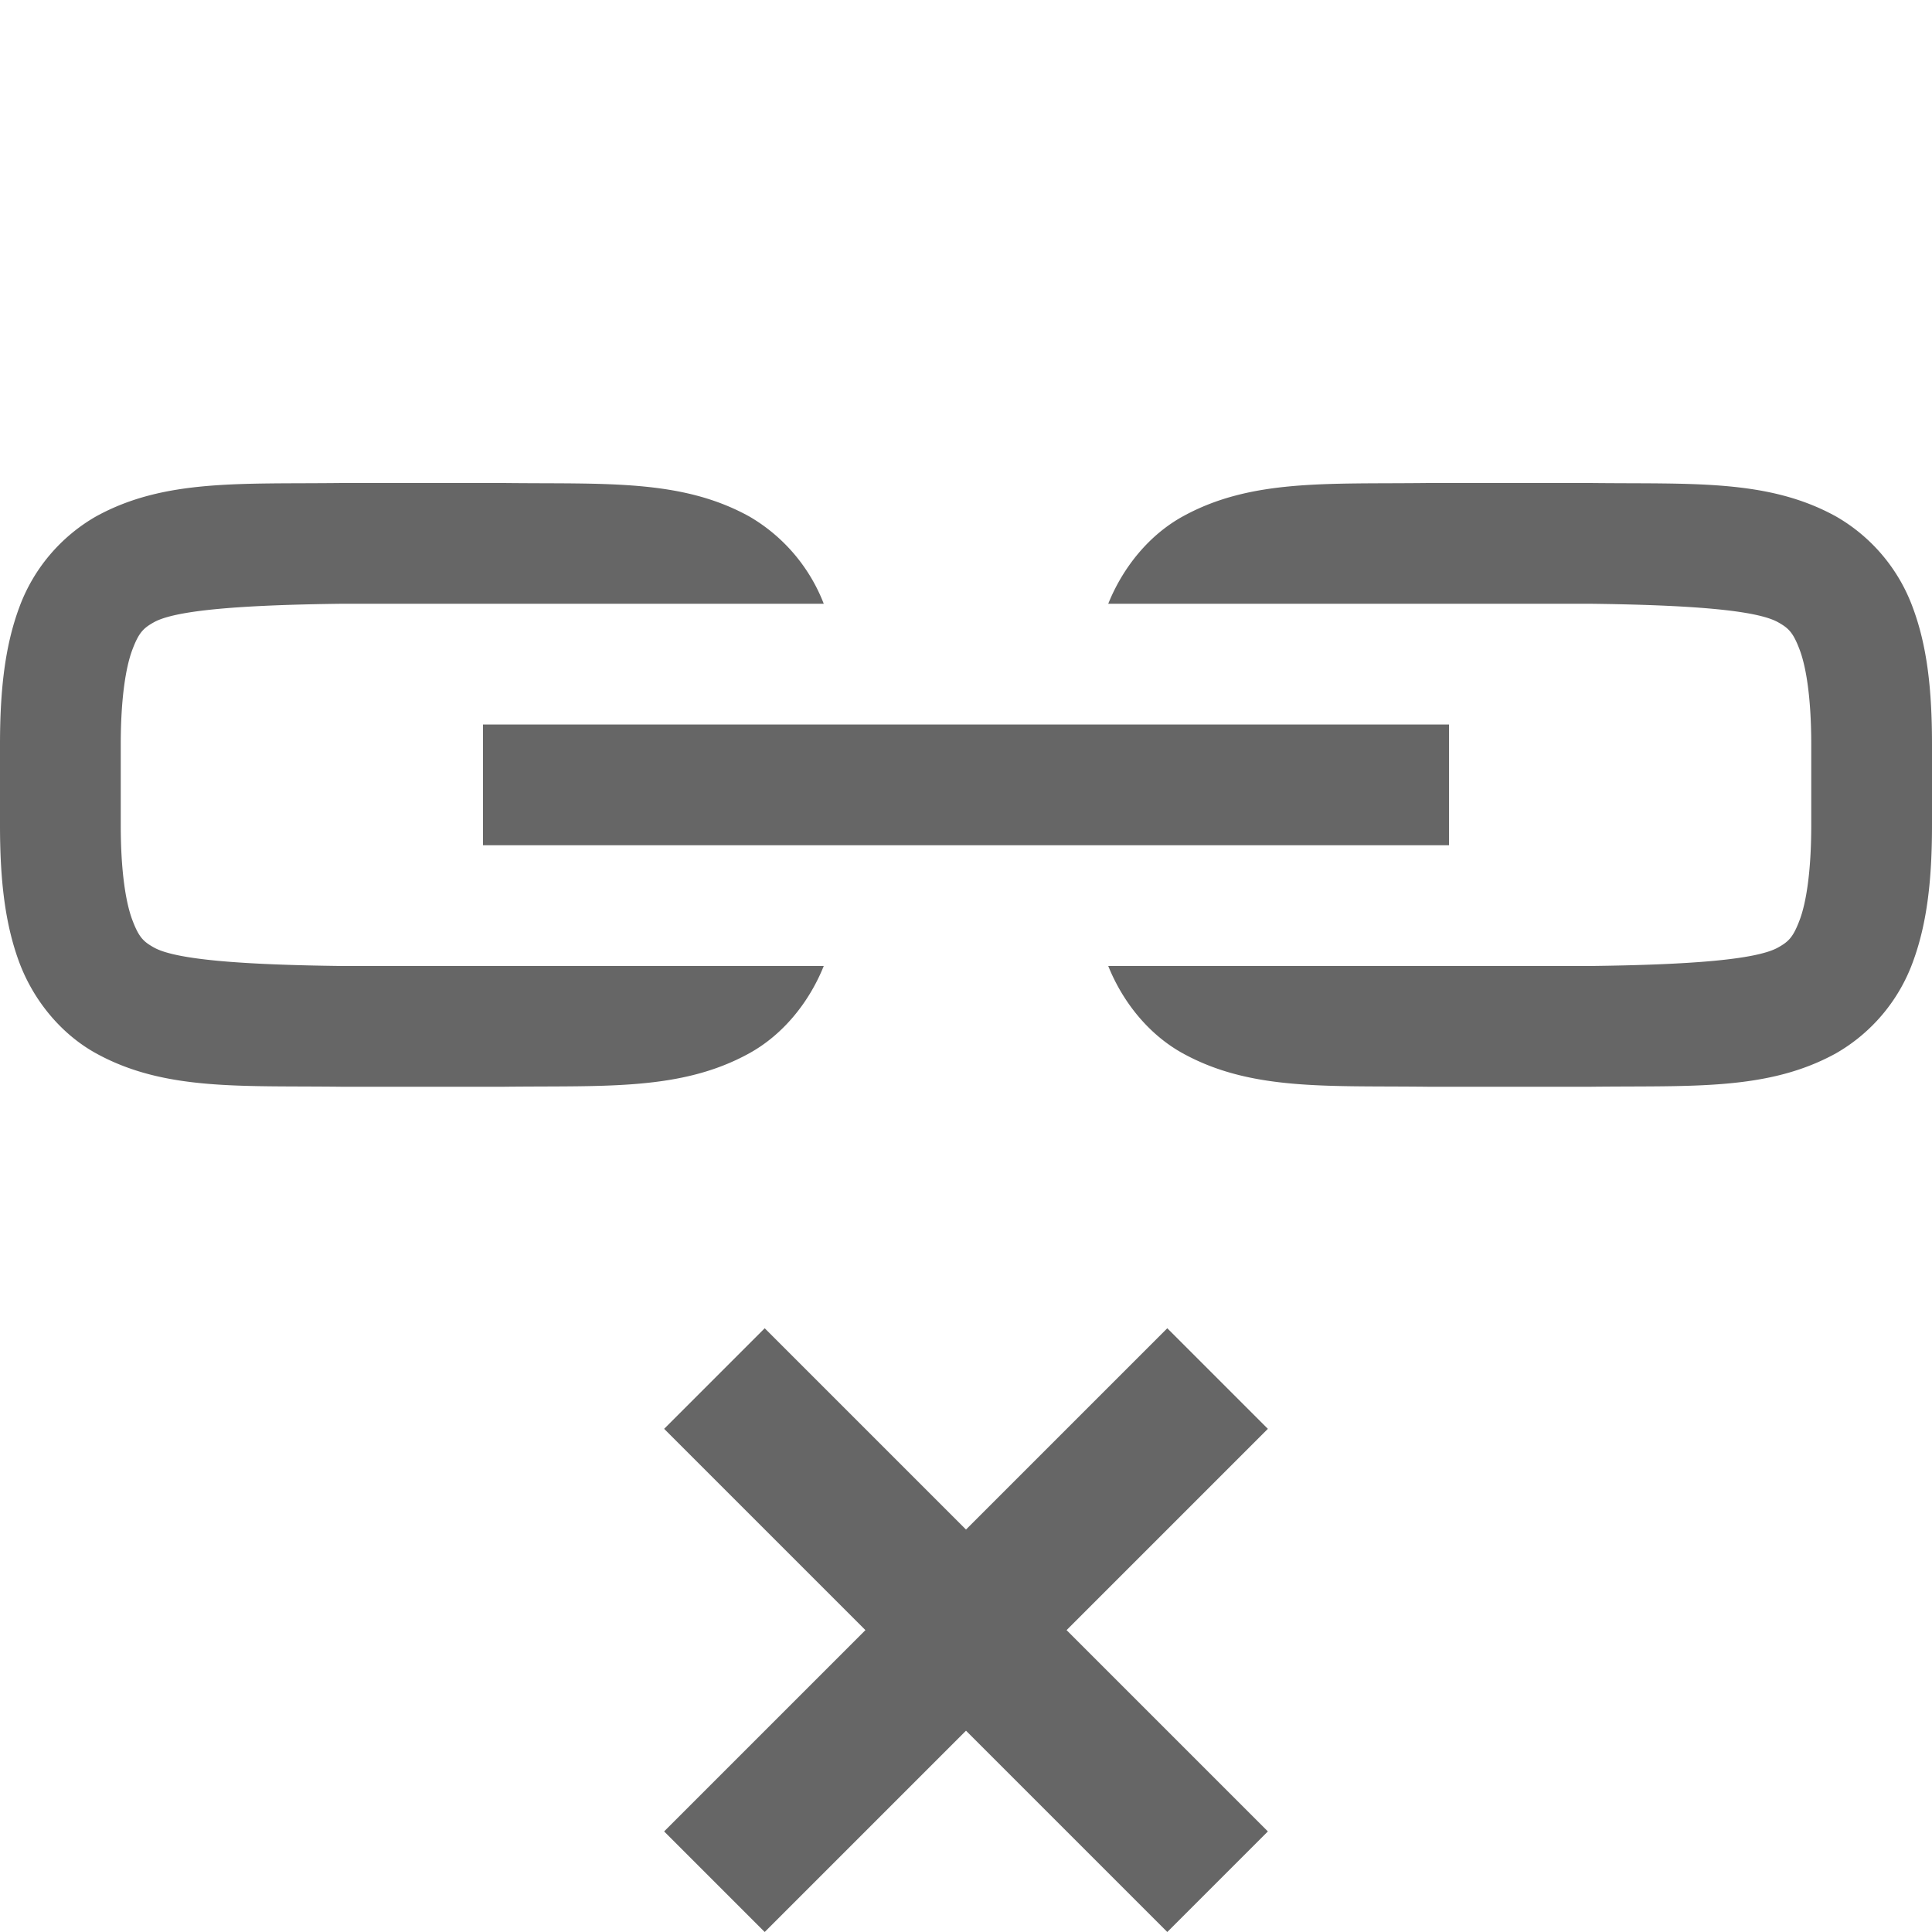 <svg width="16" height="16" version="1.1" xmlns="http://www.w3.org/2000/svg">
 <path class="ColorScheme-NegativeText" d="M 5.5,11.833 7.167,13.5 5.5,15.167 6.333,16 8,14.333 9.667,16 10.5,15.167 8.833,13.5 10.5,11.833 9.667,11 8,12.667 6.333,11 Z" color="#da4453" fill="#666"/>
 <path d="m2.828 4c-0.838 0.01-1.467-0.035-2.033 0.277a1.44 1.44 0 0 0-0.635 0.752c-0.12 0.323-0.16 0.688-0.16 1.137v0.668c0 0.45 0.04 0.814 0.16 1.137 0.121 0.322 0.352 0.596 0.635 0.752 0.566 0.312 1.195 0.267 2.033 0.277h1.344c0.838-0.01 1.467 0.035 2.033-0.277 0.274-0.151 0.493-0.415 0.617-0.723h-3.988c-0.838-0.01-1.377-0.053-1.557-0.152-0.09-0.05-0.127-0.086-0.181-0.229s-0.096-0.401-0.096-0.785v-0.668c0-0.384 0.042-0.642 0.096-0.785s0.091-0.179 0.181-0.229c0.18-0.099 0.72-0.142 1.557-0.152h3.988a1.434 1.434 0 0 0-0.617-0.723c-0.565-0.312-1.195-0.267-2.033-0.277h-1.34zm9 0c-0.838 0.01-1.467-0.035-2.033 0.277-0.274 0.151-0.493 0.415-0.617 0.723h3.988c0.838 0.01 1.377 0.053 1.557 0.152 0.09 0.05 0.127 0.086 0.181 0.229s0.096 0.401 0.096 0.785v0.668c0 0.384-0.042 0.642-0.096 0.785s-0.091 0.179-0.181 0.229c-0.18 0.099-0.719 0.142-1.557 0.152h-3.988c0.124 0.308 0.343 0.572 0.617 0.723 0.566 0.312 1.195 0.267 2.033 0.277h1.344c0.838-0.01 1.467 0.035 2.033-0.277a1.44 1.44 0 0 0 0.635-0.752c0.12-0.323 0.16-0.688 0.16-1.137v-0.668c0-0.45-0.039-0.814-0.16-1.137a1.44 1.44 0 0 0-0.635-0.752c-0.565-0.312-1.195-0.267-2.033-0.277h-1.34zm-7.828 2v1h8v-1z" fill="#666" font-family="sans-serif" font-weight="400" overflow="visible"/>
</svg>
